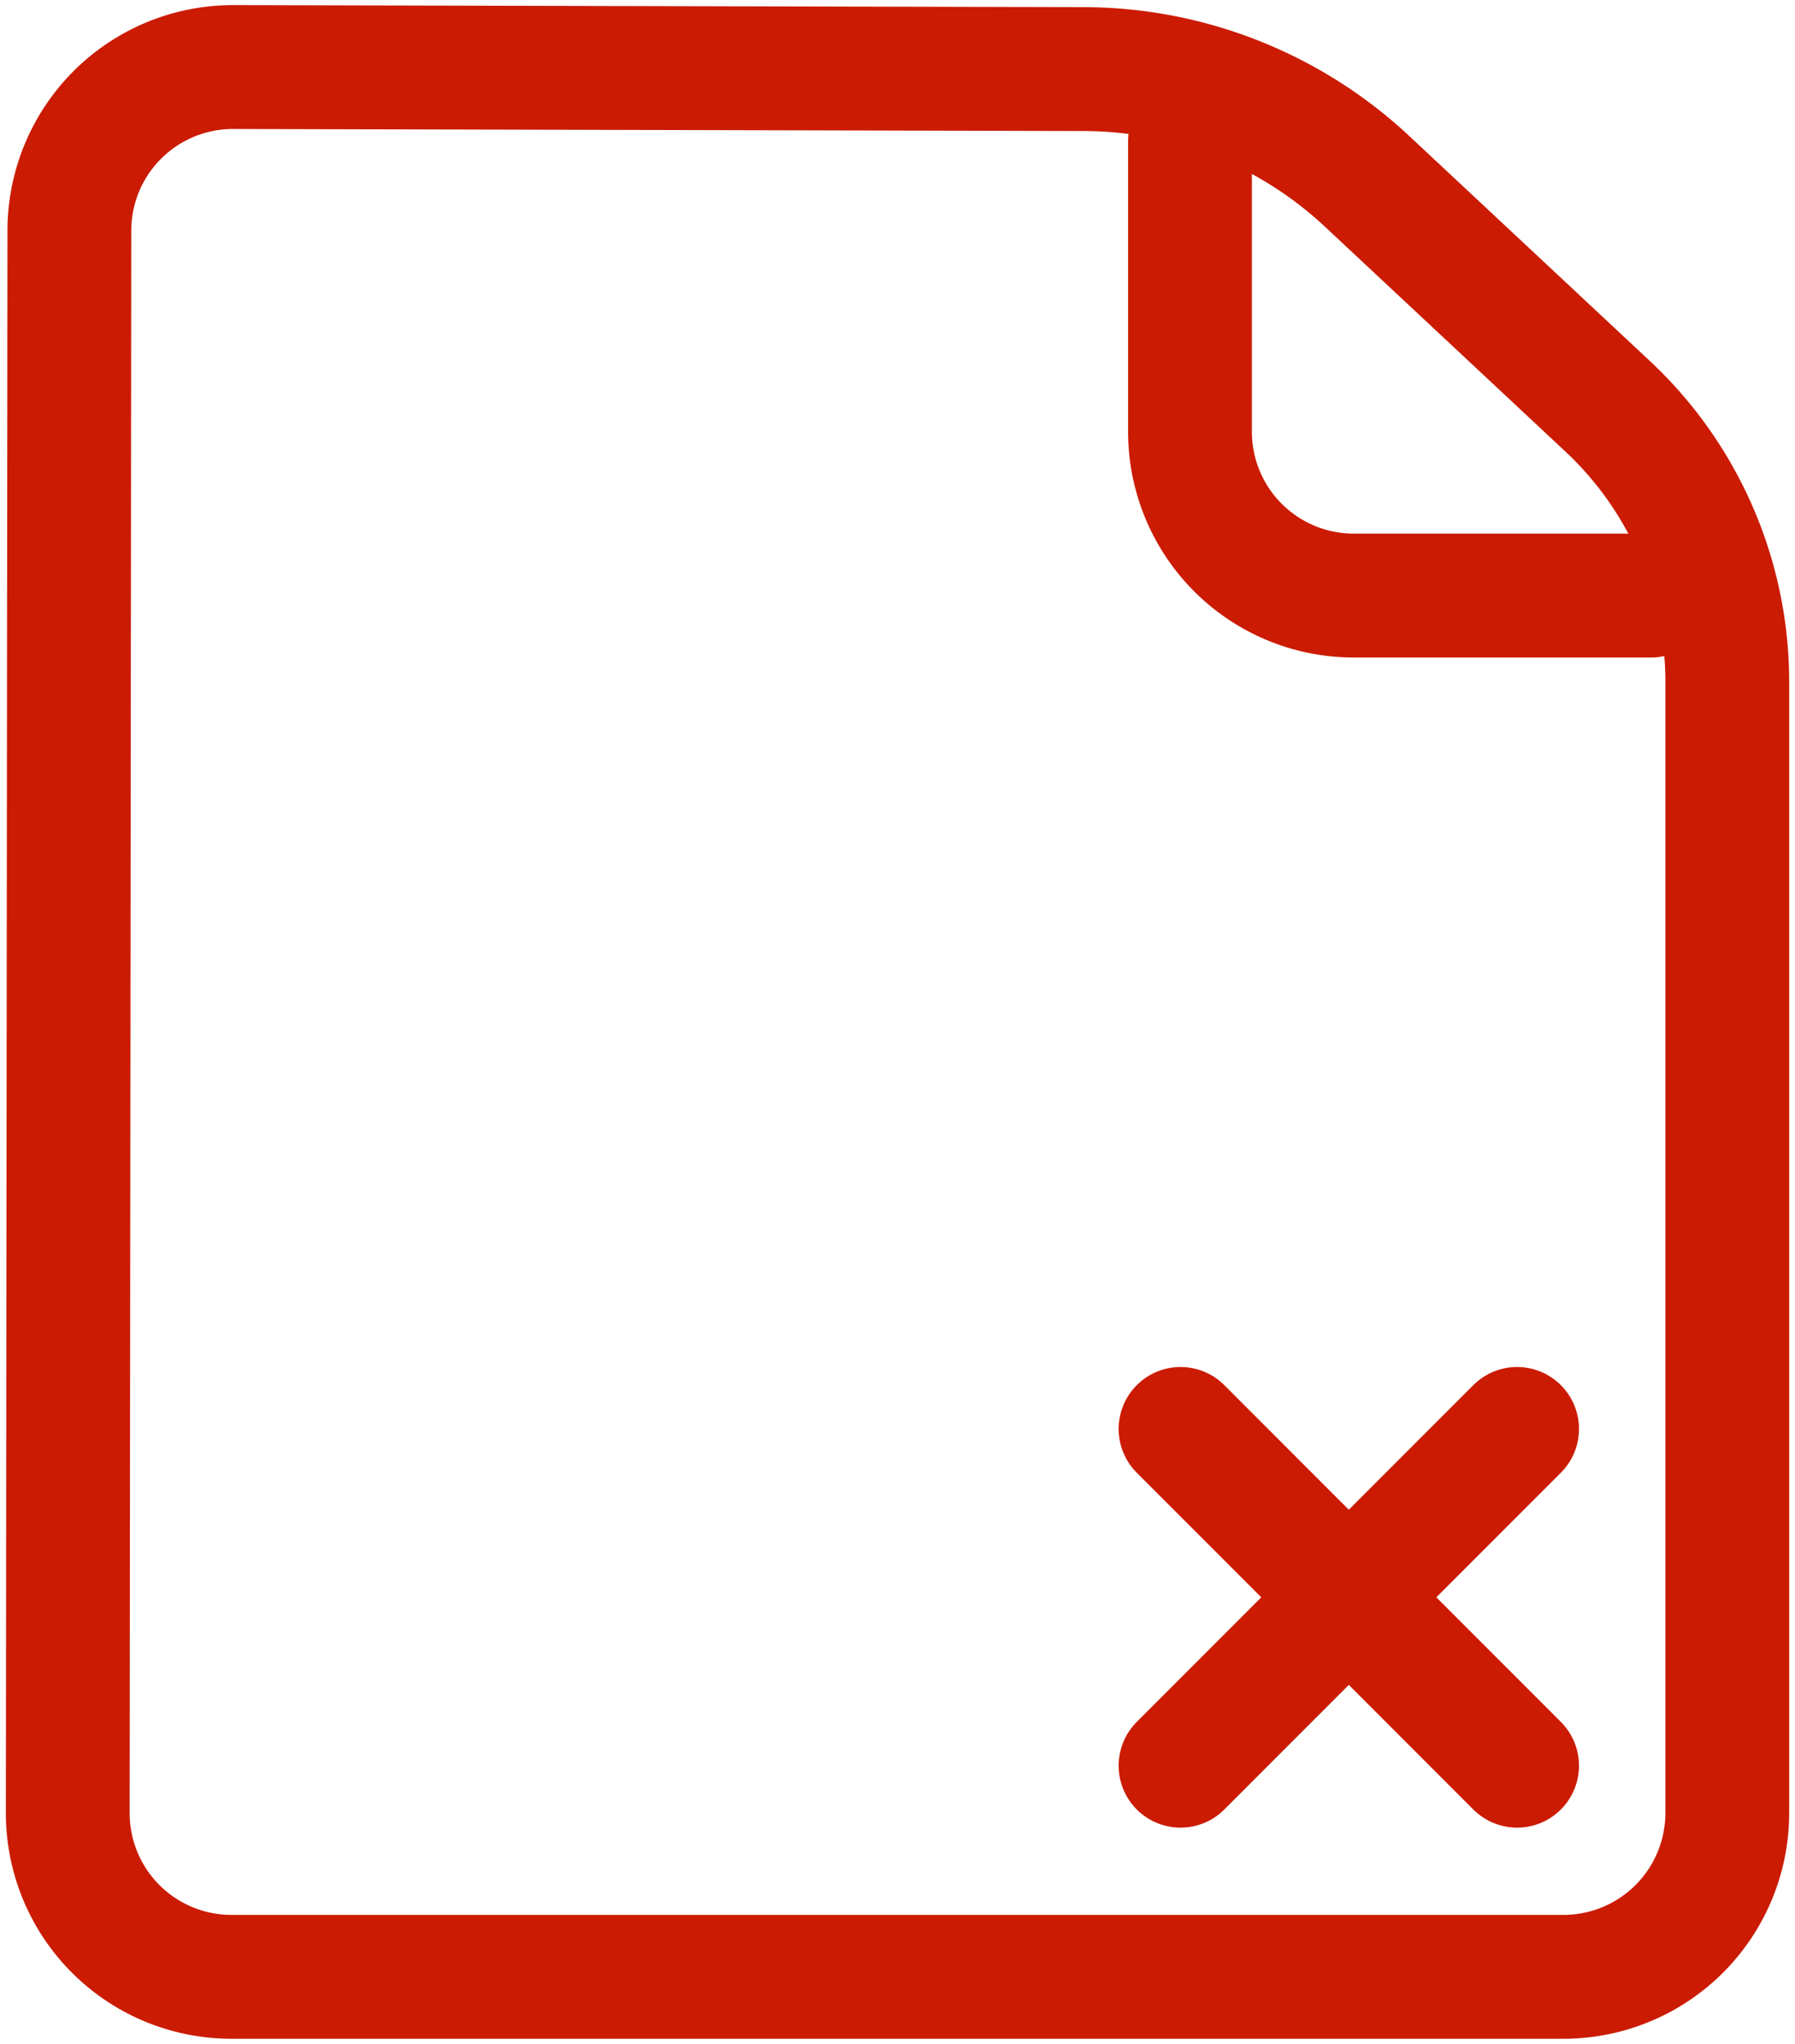 <?xml version="1.0" encoding="UTF-8"?>

<svg
    width="43.5mm"
    height="49.5mm"
    version="1.1"
    viewBox="0 0 43.5 49.5"
    xmlns="http://www.w3.org/2000/svg">

 <g fill="none" stroke="#cb1b02" stroke-linecap="round" stroke-linejoin="round" stroke-width="3">
  <path d="m1.681 5.584-0.039 38.323a3.965 3.965 45.03 0 0 3.965 3.969h32.283a3.969 3.969 135 0 0 3.969-3.969v-27.39a9.14 9.14 66.529 0 0-2.9-6.678l-5.829-5.447a10.095 10.095 21.597 0 0-6.869-2.719l-20.607-0.049a3.963 3.963 135.1 0 0-3.973 3.959z"/>
  <path d="m28.838 3.421v7.034a3.969 3.969 45 0 0 3.969 3.969h7.204"/>
  <path d="m28.609 34.607 8.156 8.156"/>
  <path d="m28.609 42.763 8.156-8.156"/>
 </g>
</svg>
